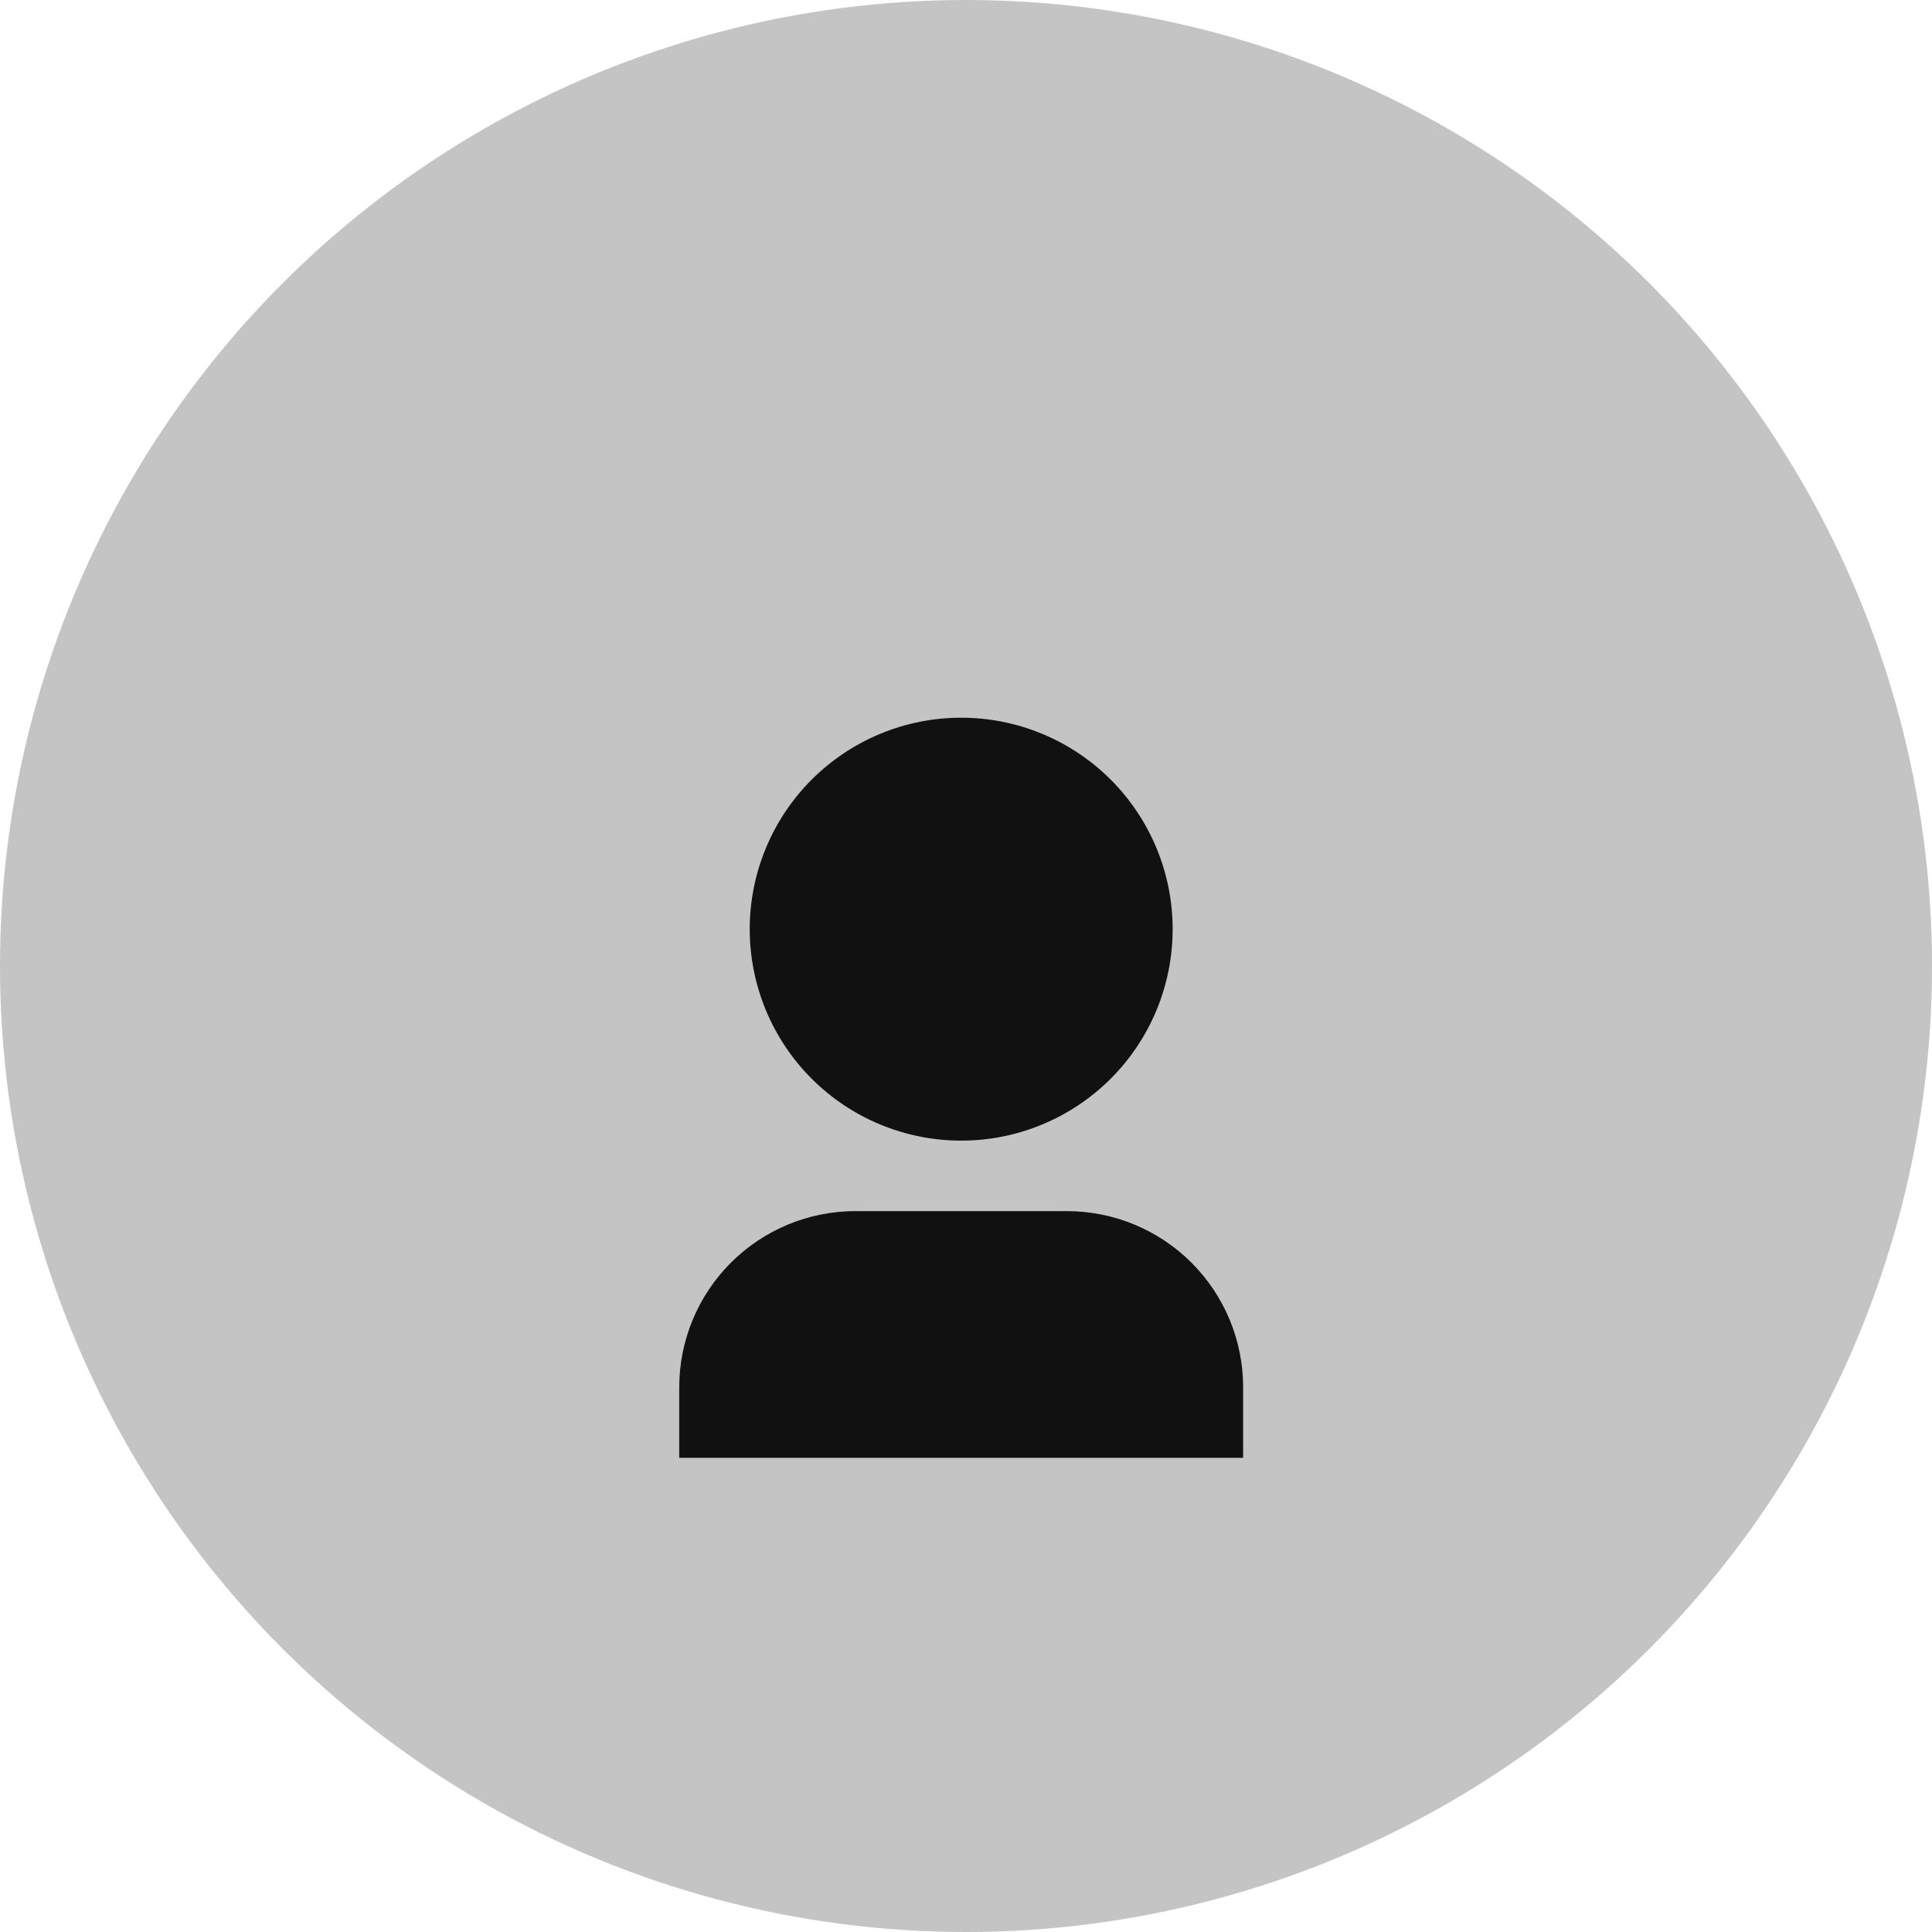 <svg width="201" height="201" viewBox="0 0 201 201" fill="none" xmlns="http://www.w3.org/2000/svg">
<circle cx="100.5" cy="100.5" r="100.5" fill="#C4C4C4"/>
<g filter="url(#filter0_d)">
<path d="M129.333 136.668H70.666V129.335C70.666 124.472 72.598 119.809 76.036 116.371C79.474 112.933 84.137 111.001 88.999 111.001H110.999C115.862 111.001 120.525 112.933 123.963 116.371C127.401 119.809 129.333 124.472 129.333 129.335V136.668ZM99.999 103.668C97.11 103.668 94.249 103.099 91.58 101.993C88.911 100.888 86.486 99.267 84.443 97.224C82.4 95.181 80.78 92.756 79.674 90.087C78.568 87.418 77.999 84.557 77.999 81.668C77.999 78.779 78.568 75.918 79.674 73.249C80.78 70.58 82.4 68.154 84.443 66.112C86.486 64.069 88.911 62.448 91.58 61.343C94.249 60.237 97.11 59.668 99.999 59.668C105.834 59.668 111.43 61.986 115.556 66.112C119.681 70.237 121.999 75.833 121.999 81.668C121.999 87.503 119.681 93.099 115.556 97.224C111.43 101.35 105.834 103.668 99.999 103.668V103.668Z" fill="#111111"/>
</g>
<defs>
<filter id="filter0_d" x="41.666" y="45.668" width="116.667" height="135" filterUnits="userSpaceOnUse" color-interpolation-filters="sRGB">
<feFlood flood-opacity="0" result="BackgroundImageFix"/>
<feColorMatrix in="SourceAlpha" type="matrix" values="0 0 0 0 0 0 0 0 0 0 0 0 0 0 0 0 0 0 127 0" result="hardAlpha"/>
<feOffset dy="15"/>
<feGaussianBlur stdDeviation="14.5"/>
<feComposite in2="hardAlpha" operator="out"/>
<feColorMatrix type="matrix" values="0 0 0 0 0 0 0 0 0 0 0 0 0 0 0 0 0 0 0.25 0"/>
<feBlend mode="normal" in2="BackgroundImageFix" result="effect1_dropShadow"/>
<feBlend mode="normal" in="SourceGraphic" in2="effect1_dropShadow" result="shape"/>
</filter>
</defs>
</svg>
